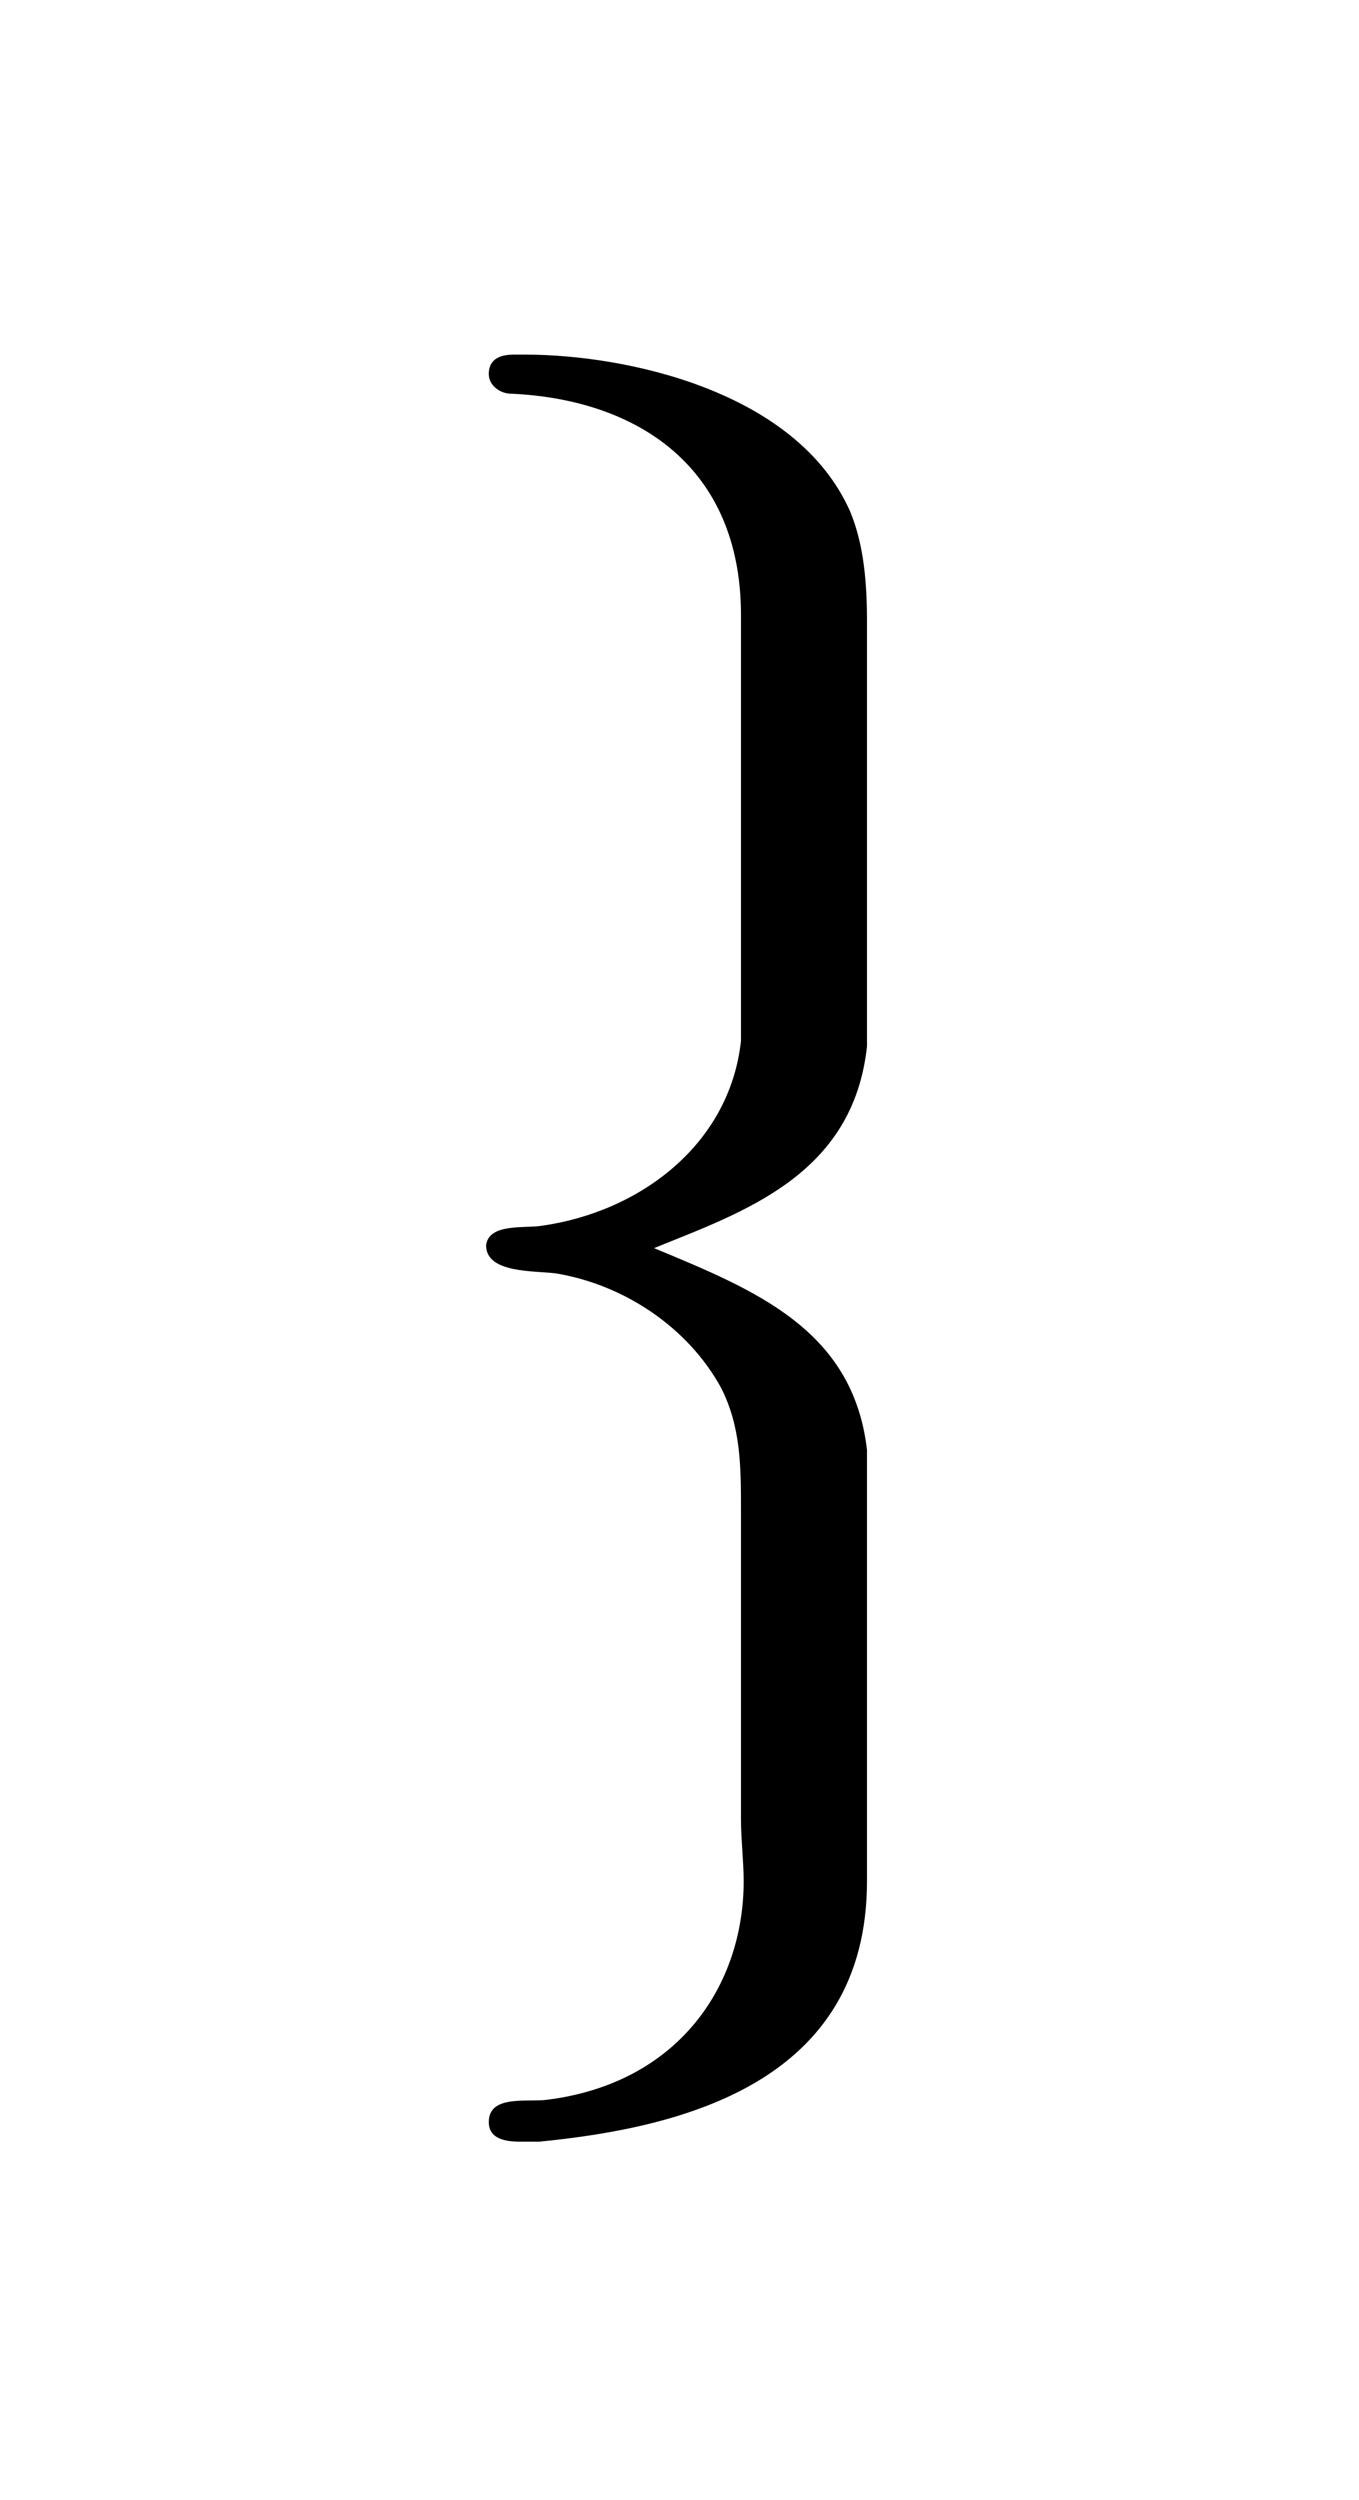 <?xml version="1.0" encoding="UTF-8"?>
<svg xmlns="http://www.w3.org/2000/svg" xmlns:xlink="http://www.w3.org/1999/xlink" width="7.582pt" height="13.945pt" viewBox="0 0 7.582 13.945" version="1.1">
<defs>
<g>
<symbol overflow="visible" id="glyph0-0">
<path style="stroke:none;" d=""/>
</symbol>
<symbol overflow="visible" id="glyph0-1">
<path style="stroke:none;" d="M 1.656 -2.5 C 2.156 -2.703 2.766 -2.906 2.844 -3.625 L 2.844 -6 C 2.844 -6.203 2.828 -6.422 2.75 -6.609 C 2.453 -7.281 1.5 -7.484 0.938 -7.484 L 0.875 -7.484 C 0.812 -7.484 0.734 -7.469 0.734 -7.375 C 0.734 -7.312 0.797 -7.266 0.859 -7.266 C 1.562 -7.234 2.141 -6.859 2.141 -6.031 L 2.141 -3.656 C 2.078 -3.078 1.578 -2.703 1.031 -2.625 C 0.938 -2.609 0.734 -2.641 0.719 -2.516 C 0.719 -2.359 0.984 -2.375 1.109 -2.359 C 1.484 -2.297 1.844 -2.062 2.031 -1.719 C 2.141 -1.5 2.141 -1.281 2.141 -1.031 L 2.141 0.688 C 2.141 0.797 2.156 0.922 2.156 1.031 C 2.156 1.609 1.797 2.156 1.062 2.25 C 0.953 2.266 0.734 2.219 0.734 2.375 C 0.734 2.453 0.797 2.484 0.906 2.484 L 1.016 2.484 C 1.812 2.406 2.844 2.156 2.844 1.031 C 2.844 0.891 2.844 0.75 2.844 0.625 L 2.844 -1.375 C 2.766 -2.047 2.219 -2.266 1.656 -2.5 Z "/>
</symbol>
</g>
</defs>
<g id="surface1">
<g style="fill:rgb(0%,0%,0%);fill-opacity:1;">
  <use xlink:href="#glyph0-1" x="1.993" y="9.462"/>
</g>
</g>
</svg>
